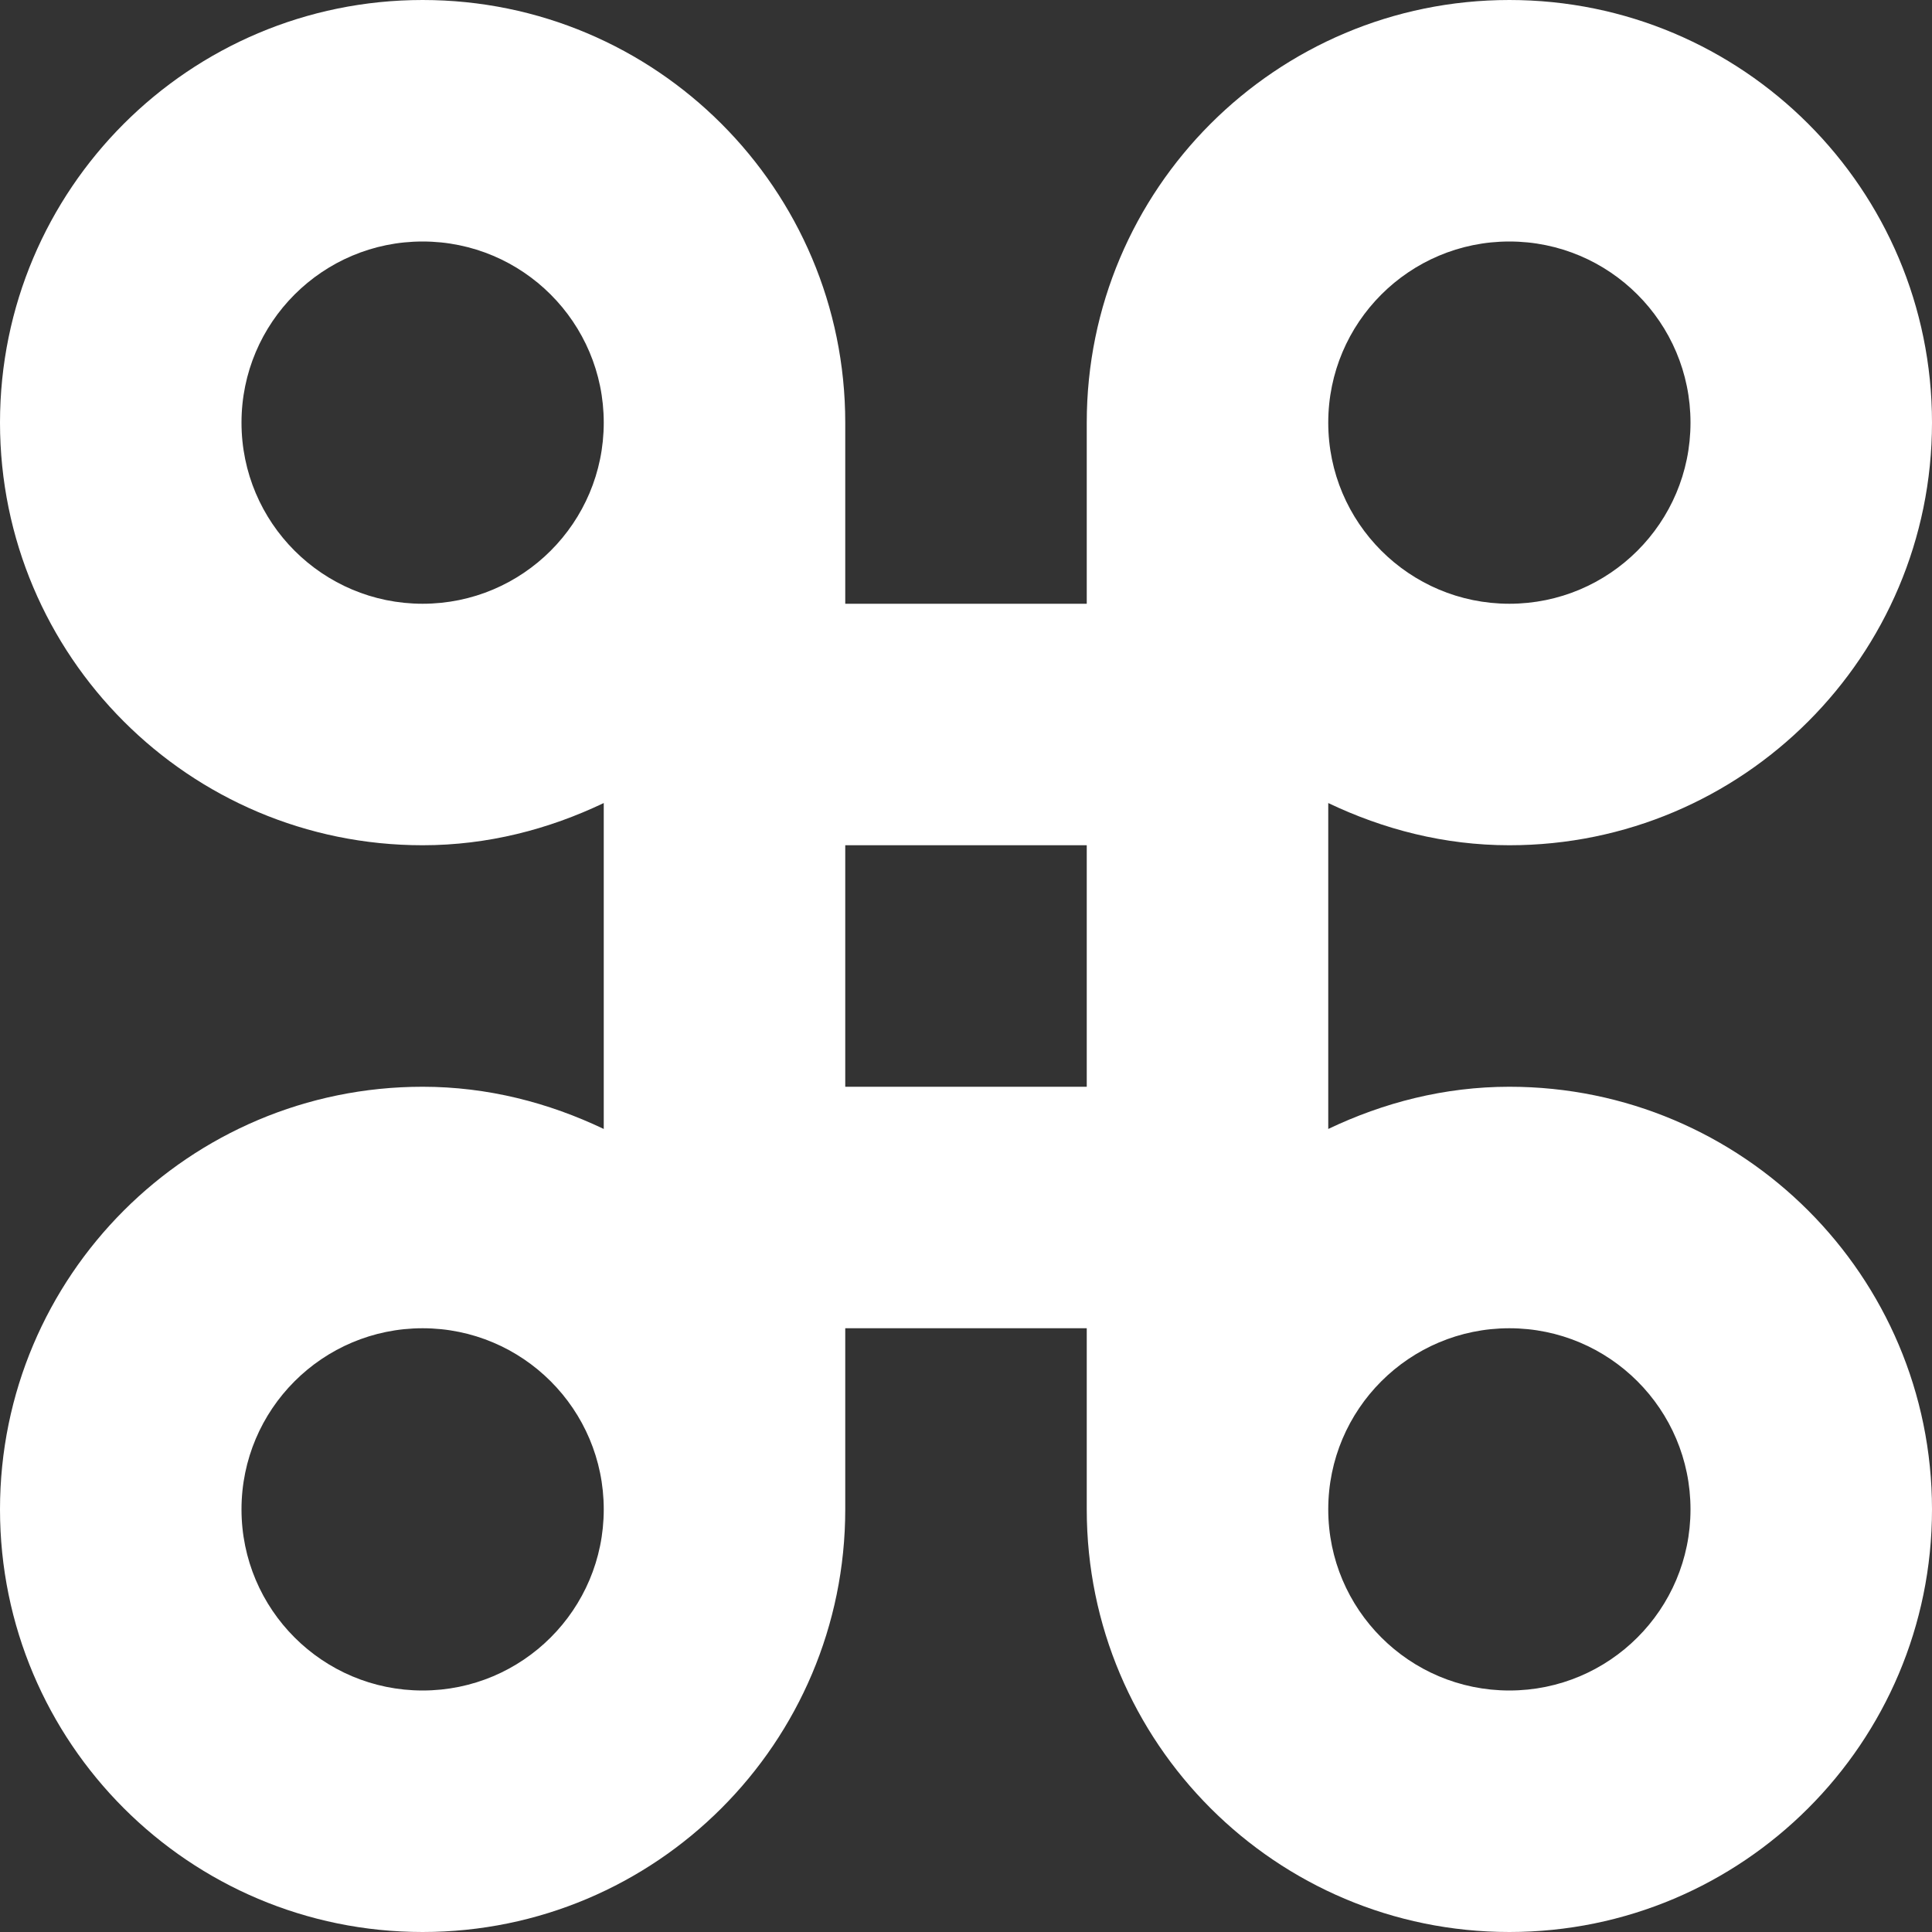 <?xml version="1.0" encoding="utf-8"?>
<!-- Generated by IcoMoon.io -->
<!DOCTYPE svg PUBLIC "-//W3C//DTD SVG 1.1//EN" "http://www.w3.org/Graphics/SVG/1.1/DTD/svg11.dtd">
<svg version="1.1" xmlns="http://www.w3.org/2000/svg" xmlns:xlink="http://www.w3.org/1999/xlink" width="20" height="20" viewBox="0 0 20 20">
	<rect x="0" y="0" width="20" height="20" fill="#333333" stroke="none"/>
	<path d="M15.625 11.25c-0.674 0-1.305 0.165-1.875 0.437v-3.374c0.57 0.272 1.201 0.437 1.875 0.437 2.416 0 4.375-1.959 4.375-4.375s-1.959-4.375-4.375-4.375-4.375 1.959-4.375 4.375v1.875h-2.5v-1.875c0-2.416-1.959-4.375-4.375-4.375s-4.375 1.959-4.375 4.375 1.959 4.375 4.375 4.375c0.674 0 1.305-0.165 1.875-0.437v3.374c-0.57-0.272-1.201-0.437-1.875-0.437-2.416 0-4.375 1.959-4.375 4.375s1.959 4.375 4.375 4.375 4.375-1.959 4.375-4.375v-1.875h2.5v1.875c0 2.416 1.959 4.375 4.375 4.375s4.375-1.959 4.375-4.375-1.959-4.375-4.375-4.375zM15.625 2.5c1.035 0 1.875 0.839 1.875 1.875s-0.84 1.875-1.875 1.875-1.875-0.839-1.875-1.875 0.84-1.875 1.875-1.875zM4.375 17.5c-1.035 0-1.875-0.839-1.875-1.875s0.84-1.875 1.875-1.875 1.875 0.839 1.875 1.875-0.84 1.875-1.875 1.875zM4.375 6.25c-1.035 0-1.875-0.839-1.875-1.875s0.84-1.875 1.875-1.875 1.875 0.839 1.875 1.875-0.84 1.875-1.875 1.875zM11.25 11.25h-2.5v-2.5h2.5v2.5zM15.625 17.5c-1.035 0-1.875-0.839-1.875-1.875s0.84-1.875 1.875-1.875 1.875 0.839 1.875 1.875-0.84 1.875-1.875 1.875z" fill="#ffffff" />
</svg>
